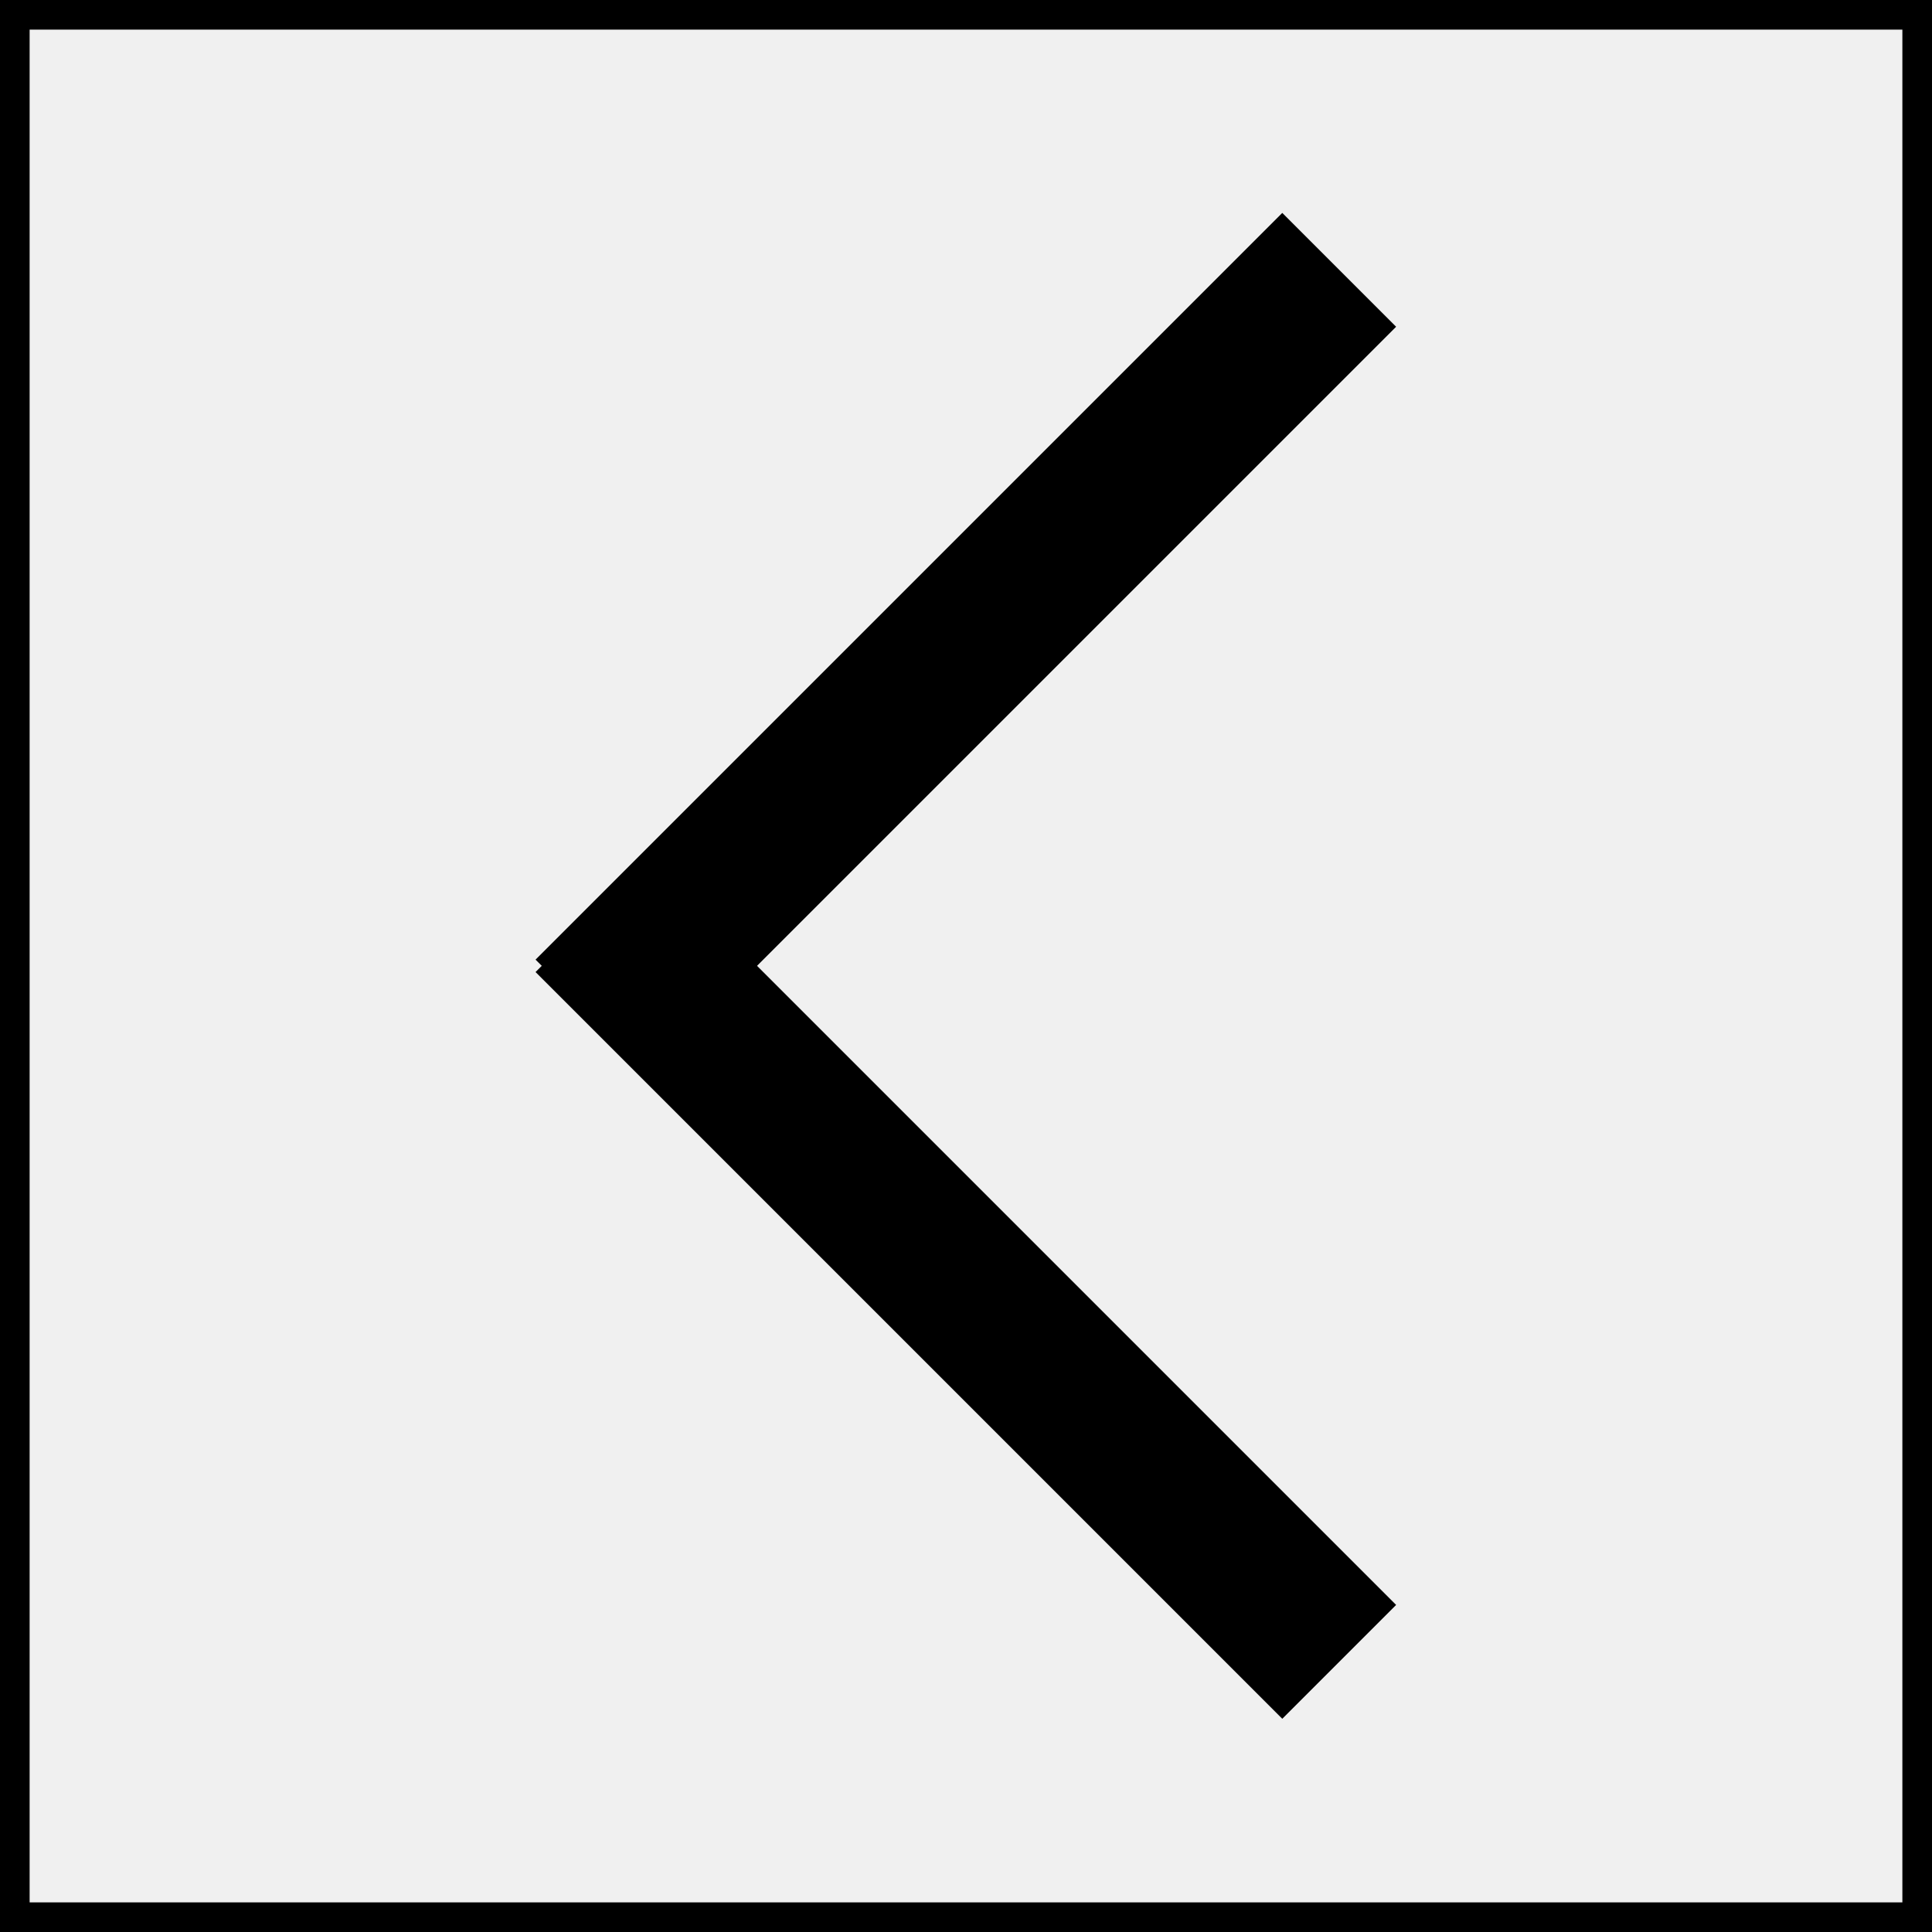 <?xml version="1.0" encoding="UTF-8" standalone="no"?>
<!-- Created with Inkscape (http://www.inkscape.org/) -->

<svg
   width="6mm"
   height="6mm"
   viewBox="0 0 6 6"
   version="1.1"
   id="svg31263"
   inkscape:version="1.1 (c68e22c387, 2021-05-23)"
   sodipodi:docname="obstacle-wedge-east.svg"
   xmlns:inkscape="http://www.inkscape.org/namespaces/inkscape"
   xmlns:sodipodi="http://sodipodi.sourceforge.net/DTD/sodipodi-0.dtd"
   xmlns="http://www.w3.org/2000/svg"
   xmlns:svg="http://www.w3.org/2000/svg">
  <sodipodi:namedview
     id="namedview31265"
     pagecolor="#ffffff"
     bordercolor="#666666"
     borderopacity="1.0"
     inkscape:pageshadow="2"
     inkscape:pageopacity="0.0"
     inkscape:pagecheckerboard="0"
     inkscape:document-units="mm"
     showgrid="false"
     inkscape:zoom="0.74118967"
     inkscape:cx="395.98501"
     inkscape:cy="22.261508"
     inkscape:window-width="1500"
     inkscape:window-height="1001"
     inkscape:window-x="512"
     inkscape:window-y="44"
     inkscape:window-maximized="0"
     inkscape:current-layer="layer1" />
  <defs
     id="defs31260" />
  <g
     inkscape:label="Layer 1"
     inkscape:groupmode="layer"
     id="layer1">
    <g
       id="g38508-2"
       style="display:inline"
       transform="rotate(-90,64.75,-34.188)">
      <rect
         style="display:inline;fill:#cccccc;fill-opacity:0.282;stroke:#000000;stroke-width:0.092;stroke-opacity:0.998"
         id="rect20953-85-1-7-16-8-9-4"
         width="5.908"
         height="5.908"
         x="24.608"
         y="-98.892" />
      <g
         id="g37884-5"
         transform="translate(20.266,-3.28)">
        <path
           style="fill:none;stroke:#000000;stroke-width:0.5;stroke-linecap:butt;stroke-linejoin:miter;stroke-miterlimit:4;stroke-dasharray:none;stroke-opacity:1"
           d="m 7.139,-93.818 c 2.319,2.319 2.319,2.319 2.319,2.319"
           id="path37103-8" />
        <path
           style="display:inline;fill:none;stroke:#000000;stroke-width:0.5;stroke-linecap:butt;stroke-linejoin:miter;stroke-miterlimit:4;stroke-dasharray:none;stroke-opacity:1"
           d="m 7.454,-93.818 c -2.319,2.319 -2.319,2.319 -2.319,2.319"
           id="path37103-0-1" />
      </g>
    </g>
  </g>
</svg>
